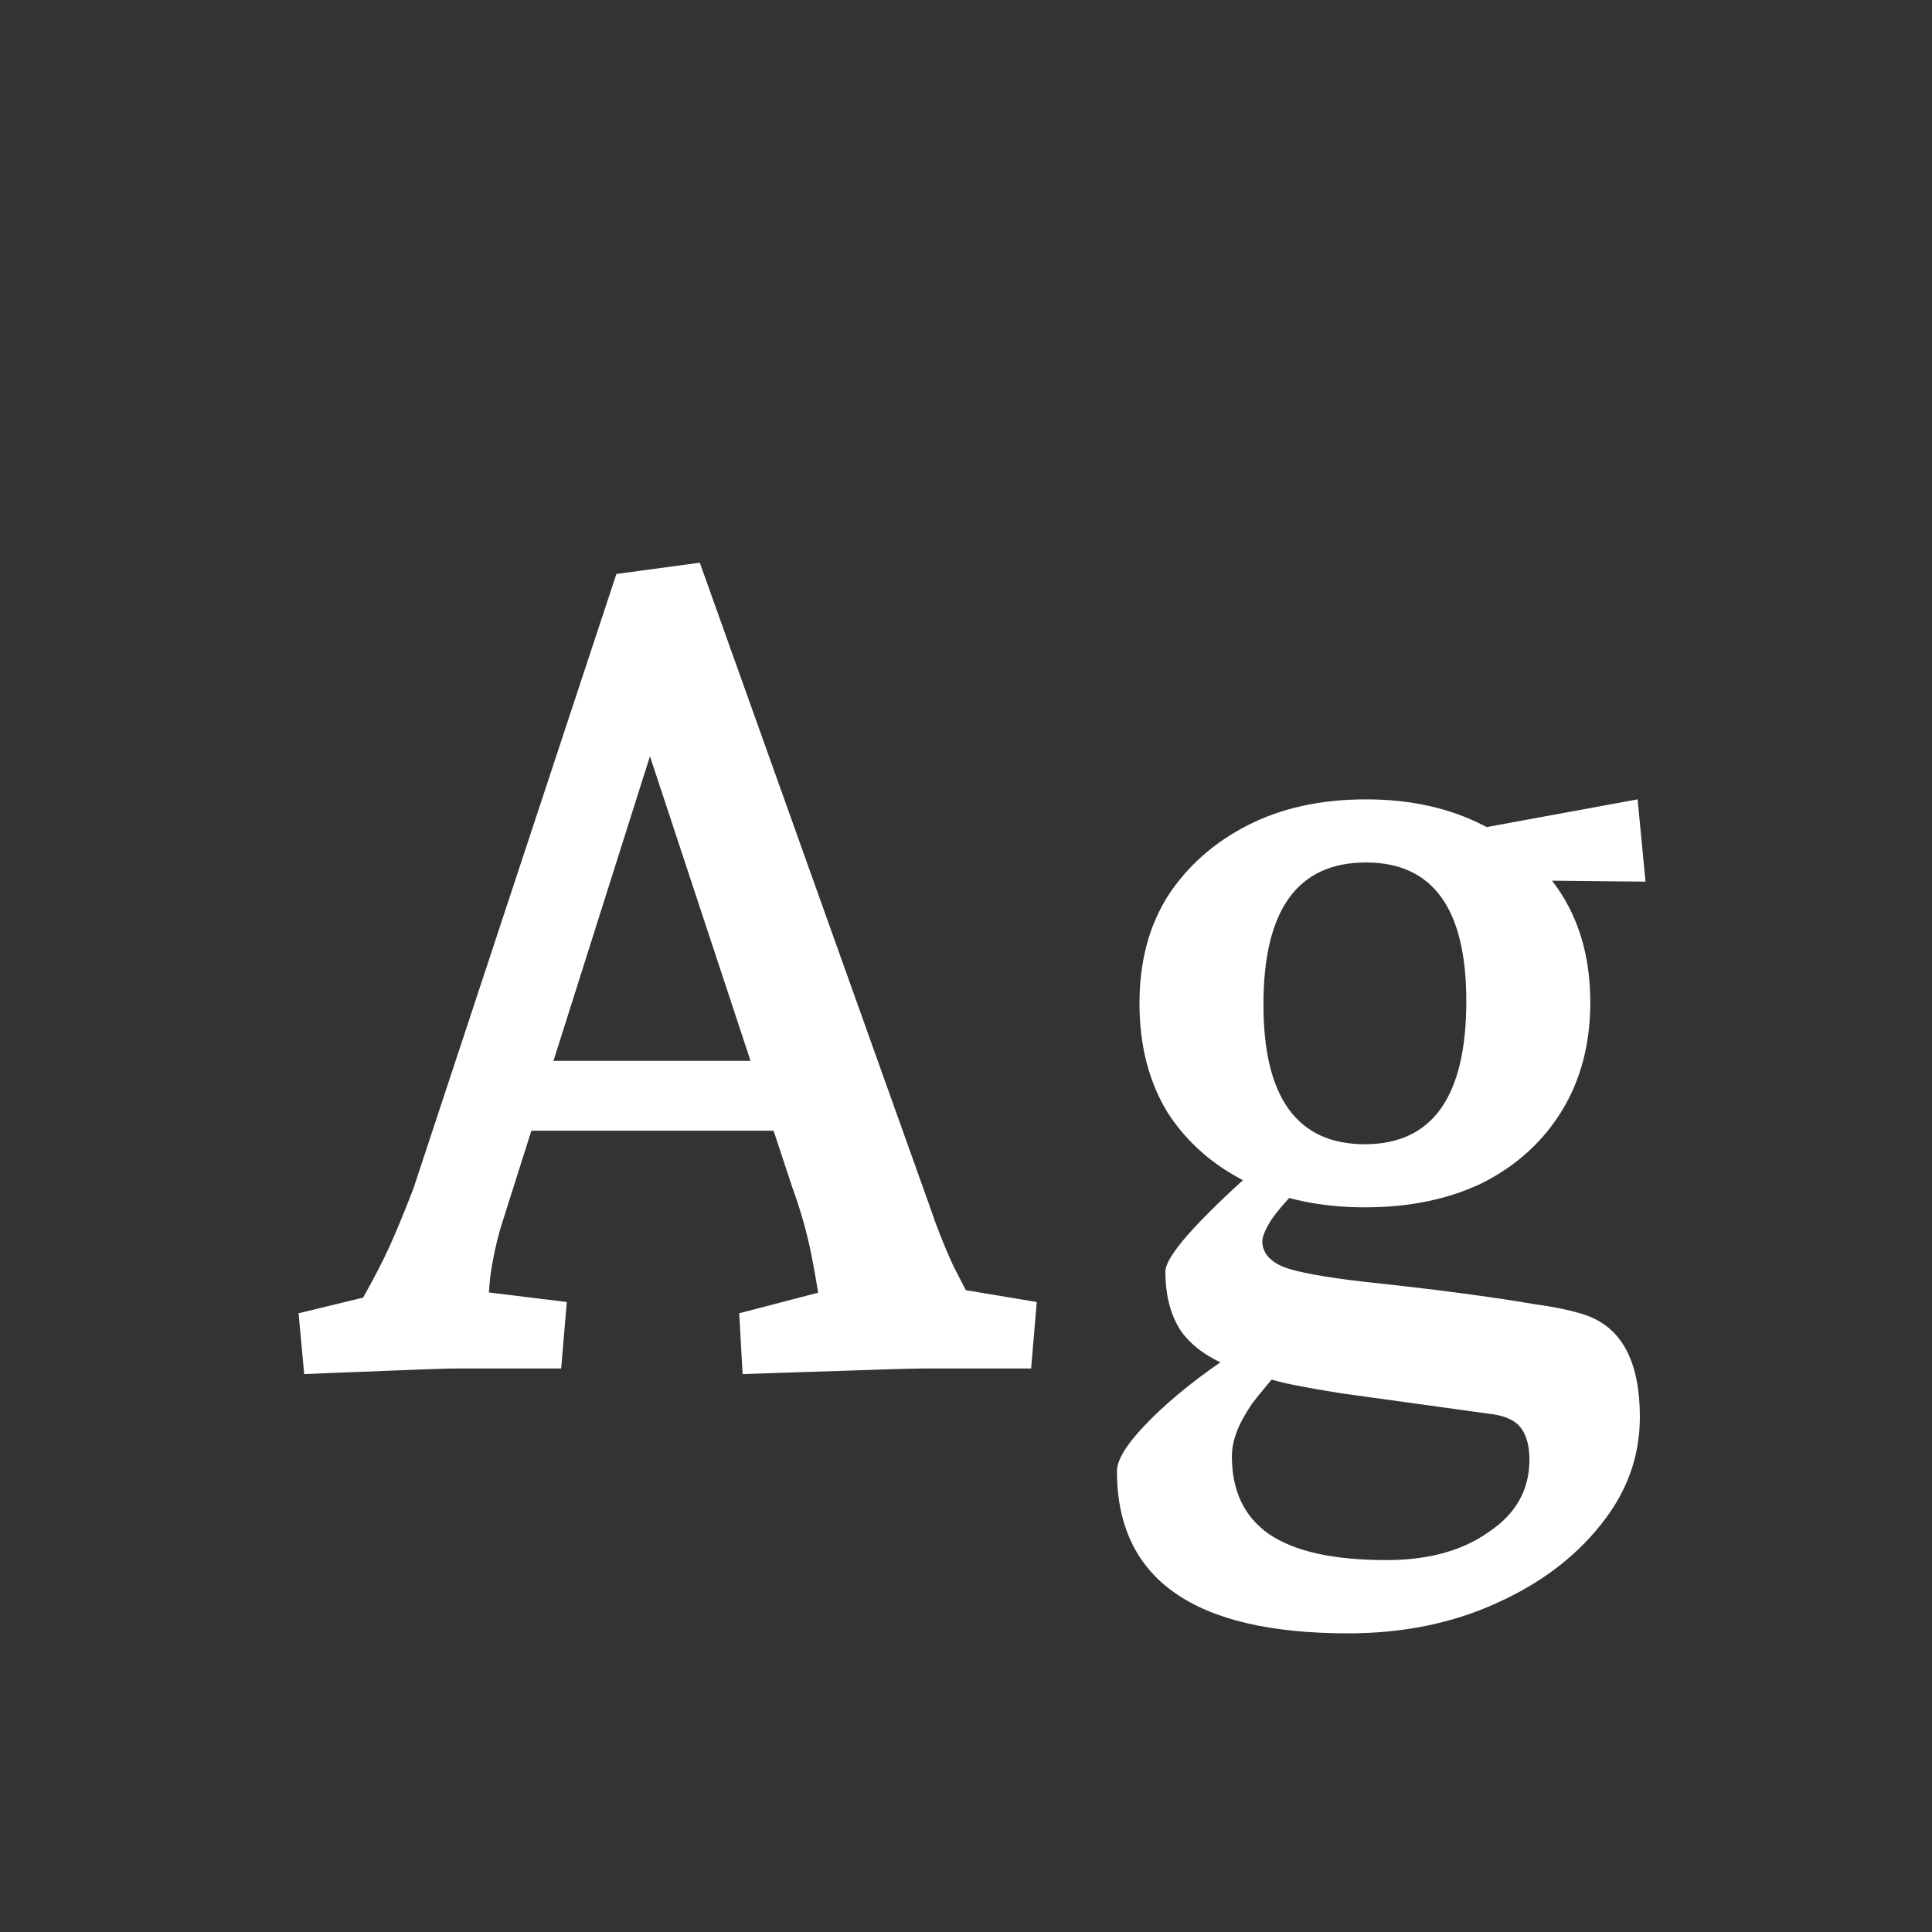 <svg width="24" height="24" viewBox="0 0 24 24" fill="none" xmlns="http://www.w3.org/2000/svg">
<rect x="0" y="0" width="24" height="24" fill="#333333" stroke="none"/>
<path d="M3.779 17.07L3.709 16.314L5.151 15.964L4.297 16.51C4.409 16.305 4.516 16.109 4.619 15.922C4.721 15.735 4.815 15.544 4.899 15.348C4.983 15.152 5.062 14.956 5.137 14.76L7.657 7.13L8.693 6.99L11.549 14.984C11.633 15.236 11.731 15.483 11.843 15.726C11.964 15.959 12.076 16.179 12.179 16.384L11.367 15.922L12.879 16.174L12.809 17H11.465C11.353 17 11.166 17.005 10.905 17.014C10.643 17.023 10.359 17.033 10.051 17.042C9.752 17.051 9.477 17.061 9.225 17.07L9.183 16.314L10.793 15.894L10.247 16.622C10.191 16.211 10.135 15.866 10.079 15.586C10.023 15.306 9.943 15.026 9.841 14.746L7.881 8.81H8.259L6.215 15.264C6.159 15.46 6.117 15.661 6.089 15.866C6.07 16.071 6.056 16.291 6.047 16.524L5.445 15.978L7.041 16.174L6.971 17H5.683C5.571 17 5.403 17.005 5.179 17.014C4.955 17.023 4.717 17.033 4.465 17.042C4.213 17.051 3.984 17.061 3.779 17.07ZM6.243 14.046V13.178H10.065V14.046H6.243ZM16.745 20.29C14.831 20.29 13.875 19.618 13.875 18.274C13.875 18.125 14.015 17.91 14.295 17.63C14.575 17.35 14.929 17.07 15.359 16.79L15.961 16.944C15.793 17.14 15.657 17.303 15.555 17.434C15.461 17.574 15.396 17.695 15.359 17.798C15.321 17.901 15.303 17.999 15.303 18.092C15.303 18.521 15.457 18.843 15.765 19.058C16.082 19.273 16.567 19.38 17.221 19.38C17.743 19.38 18.168 19.263 18.495 19.03C18.831 18.806 18.999 18.507 18.999 18.134C18.999 17.947 18.957 17.807 18.873 17.714C18.798 17.63 18.667 17.579 18.481 17.56L16.661 17.308C16.427 17.271 16.217 17.233 16.031 17.196C15.853 17.159 15.625 17.093 15.345 17C15.037 16.888 14.813 16.734 14.673 16.538C14.542 16.342 14.477 16.095 14.477 15.796C14.477 15.609 14.859 15.175 15.625 14.494L16.199 14.69C16.012 14.877 15.877 15.031 15.793 15.152C15.718 15.273 15.681 15.362 15.681 15.418C15.681 15.558 15.769 15.665 15.947 15.74C16.124 15.805 16.455 15.866 16.941 15.922C17.379 15.969 17.776 16.015 18.131 16.062C18.485 16.109 18.798 16.155 19.069 16.202C19.339 16.239 19.554 16.286 19.713 16.342C20.151 16.501 20.371 16.921 20.371 17.602C20.371 18.097 20.207 18.545 19.881 18.946C19.554 19.357 19.115 19.683 18.565 19.926C18.023 20.169 17.417 20.29 16.745 20.29ZM16.955 14.998C16.404 14.998 15.919 14.895 15.499 14.69C15.079 14.485 14.747 14.195 14.505 13.822C14.271 13.439 14.155 12.987 14.155 12.464C14.155 11.951 14.271 11.507 14.505 11.134C14.747 10.761 15.079 10.467 15.499 10.252C15.919 10.037 16.409 9.93 16.969 9.93C17.519 9.93 18.005 10.037 18.425 10.252C18.845 10.457 19.171 10.747 19.405 11.12C19.638 11.493 19.755 11.937 19.755 12.45C19.755 12.963 19.638 13.411 19.405 13.794C19.171 14.177 18.845 14.475 18.425 14.69C18.005 14.895 17.515 14.998 16.955 14.998ZM16.955 14.214C17.795 14.214 18.215 13.621 18.215 12.436C18.215 11.288 17.799 10.714 16.969 10.714C16.119 10.714 15.695 11.302 15.695 12.478C15.695 13.635 16.115 14.214 16.955 14.214ZM20.441 10.952L19.083 10.938L18.131 10.336L20.343 9.93L20.441 10.952Z" fill="white"/>
</svg>
